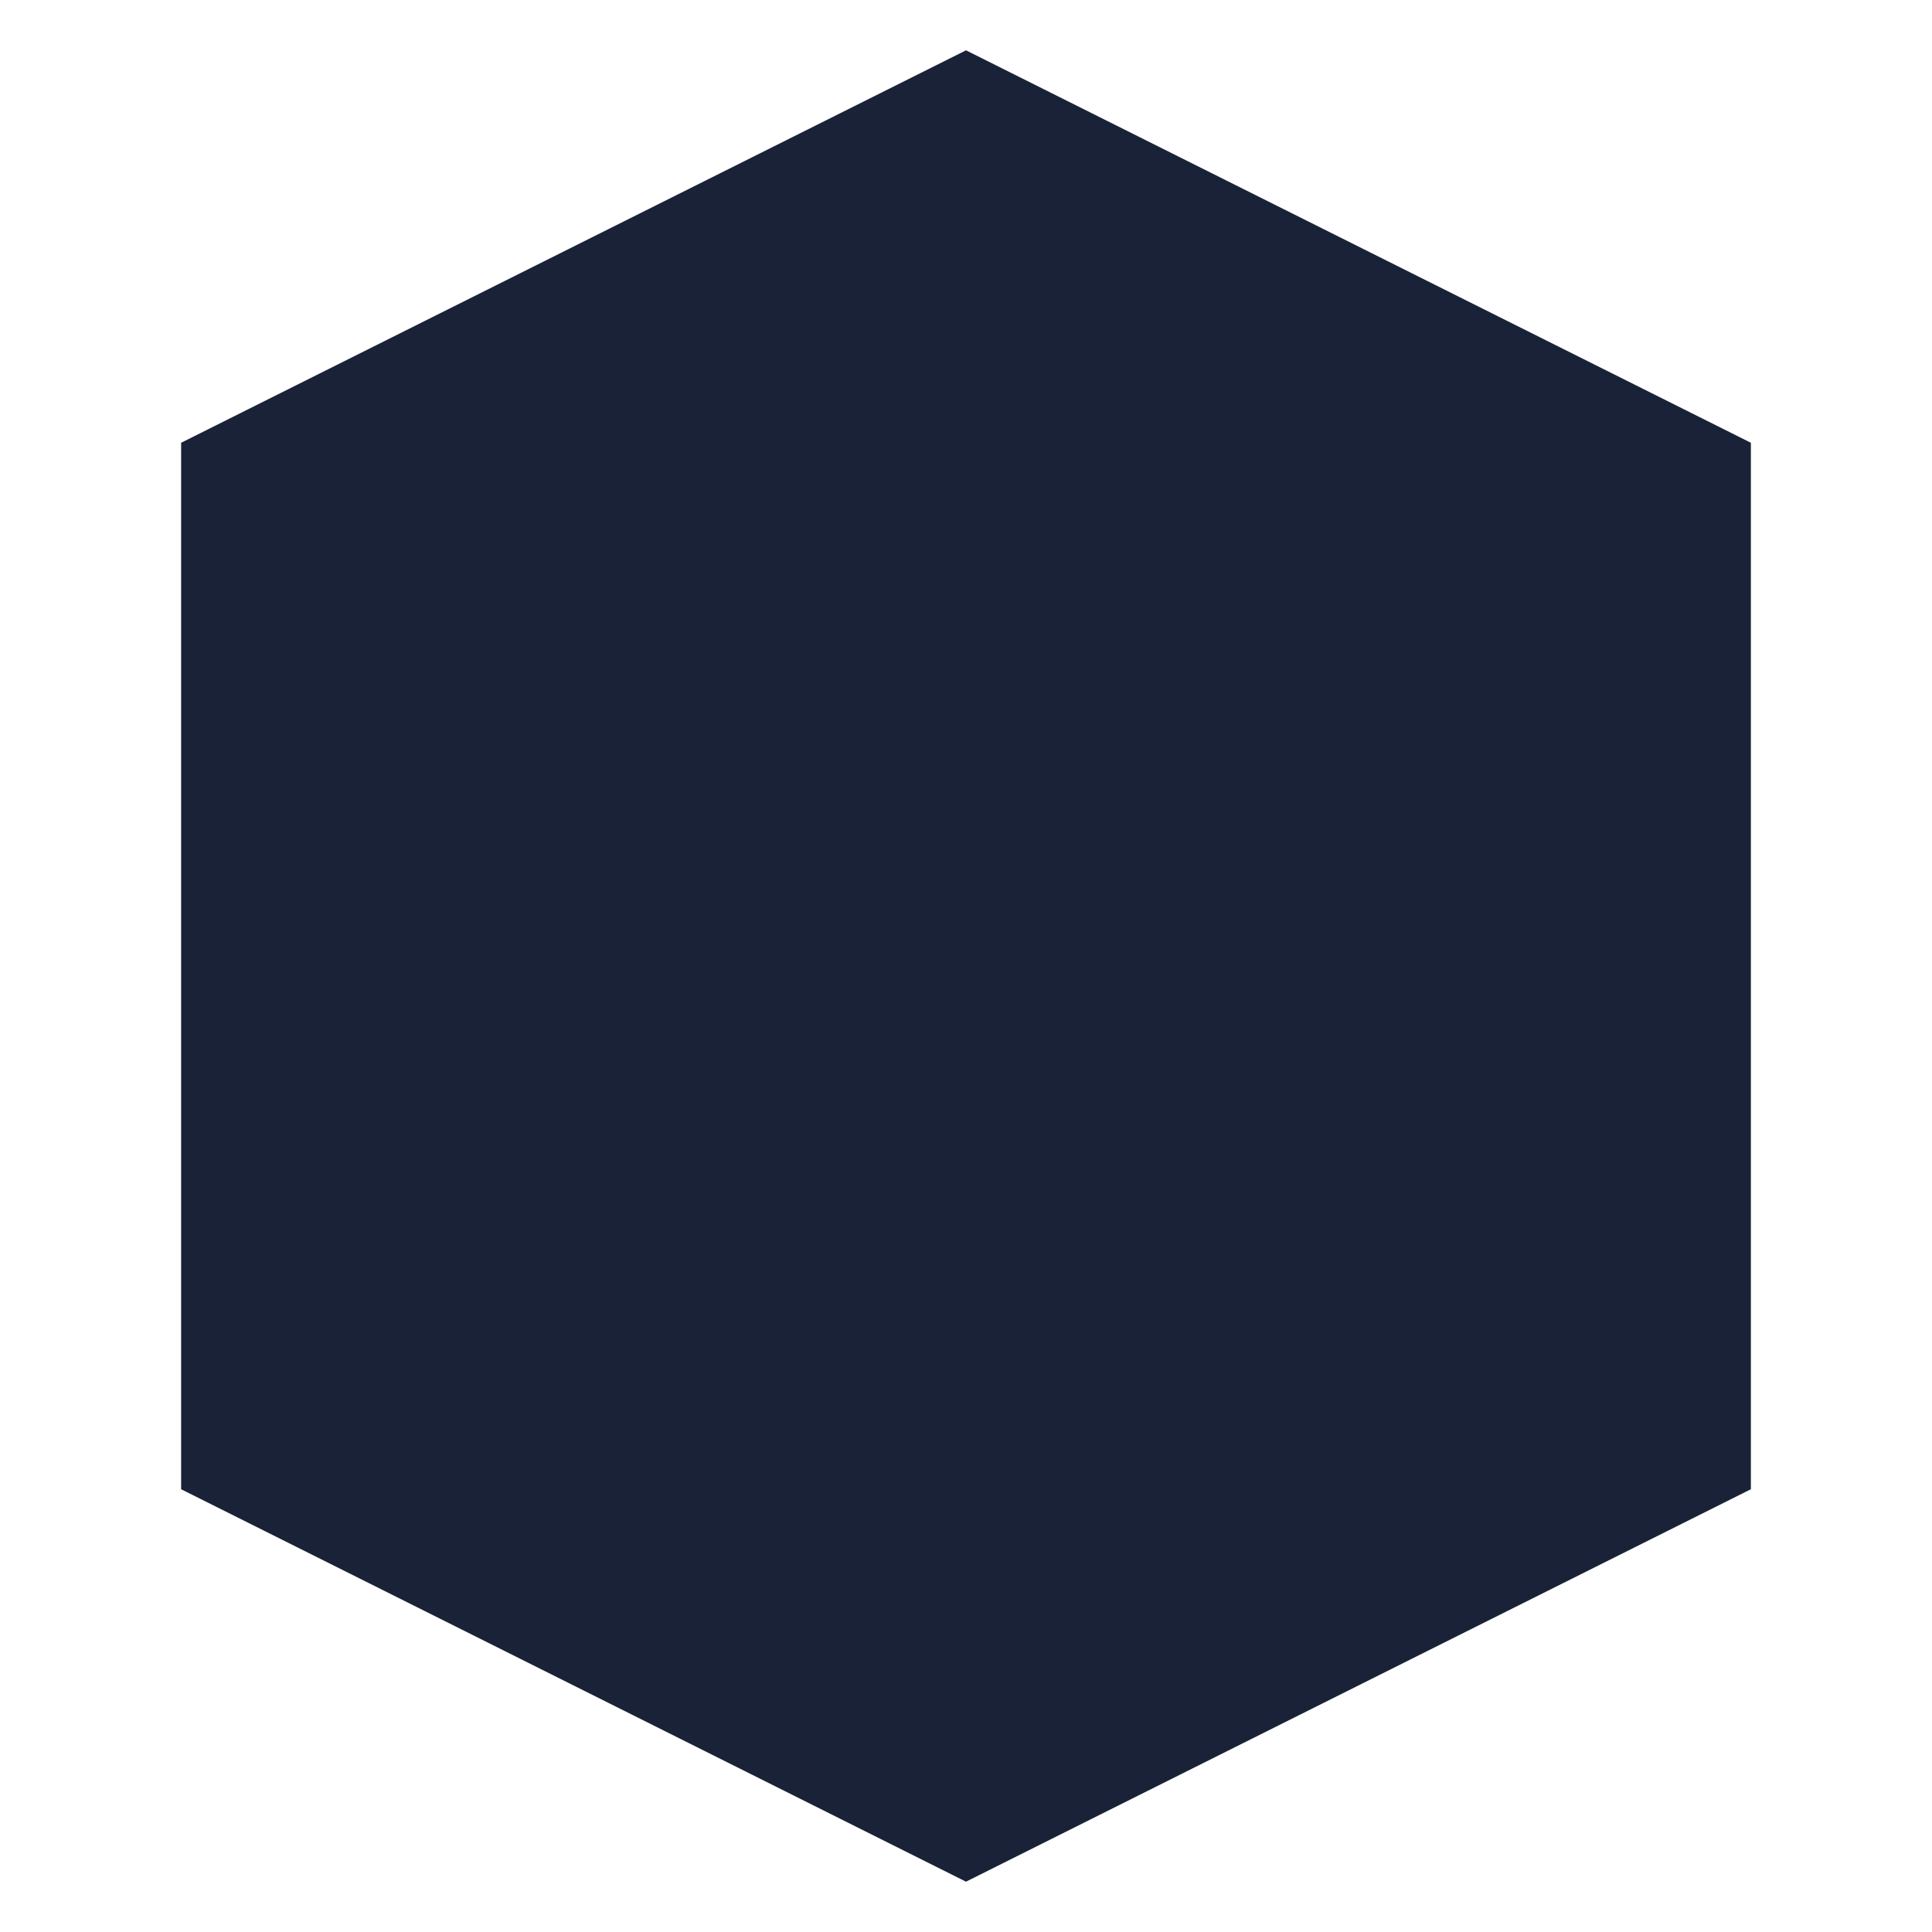 <?xml version="1.0" encoding="UTF-8" standalone="no"?>
<!DOCTYPE svg PUBLIC "-//W3C//DTD SVG 1.1//EN" "http://www.w3.org/Graphics/SVG/1.1/DTD/svg11.dtd">
<svg width="100%" height="100%" viewBox="0 0 256 256" version="1.1" xmlns="http://www.w3.org/2000/svg" xmlns:xlink="http://www.w3.org/1999/xlink" xml:space="preserve" xmlns:serif="http://www.serif.com/" style="fill-rule:evenodd;clip-rule:evenodd;stroke-linejoin:round;stroke-miterlimit:2;">
    <g transform="matrix(-3.82857e-16,1,-1,-3.82857e-16,256,4.26326e-14)">
        <path id="svg_3" d="M6.667,128L58.667,24L197.333,24L249.333,128L197.333,232L58.667,232L6.667,128Z" style="fill:rgb(26,34,56);fill-rule:nonzero;"/>
    </g>
</svg>
